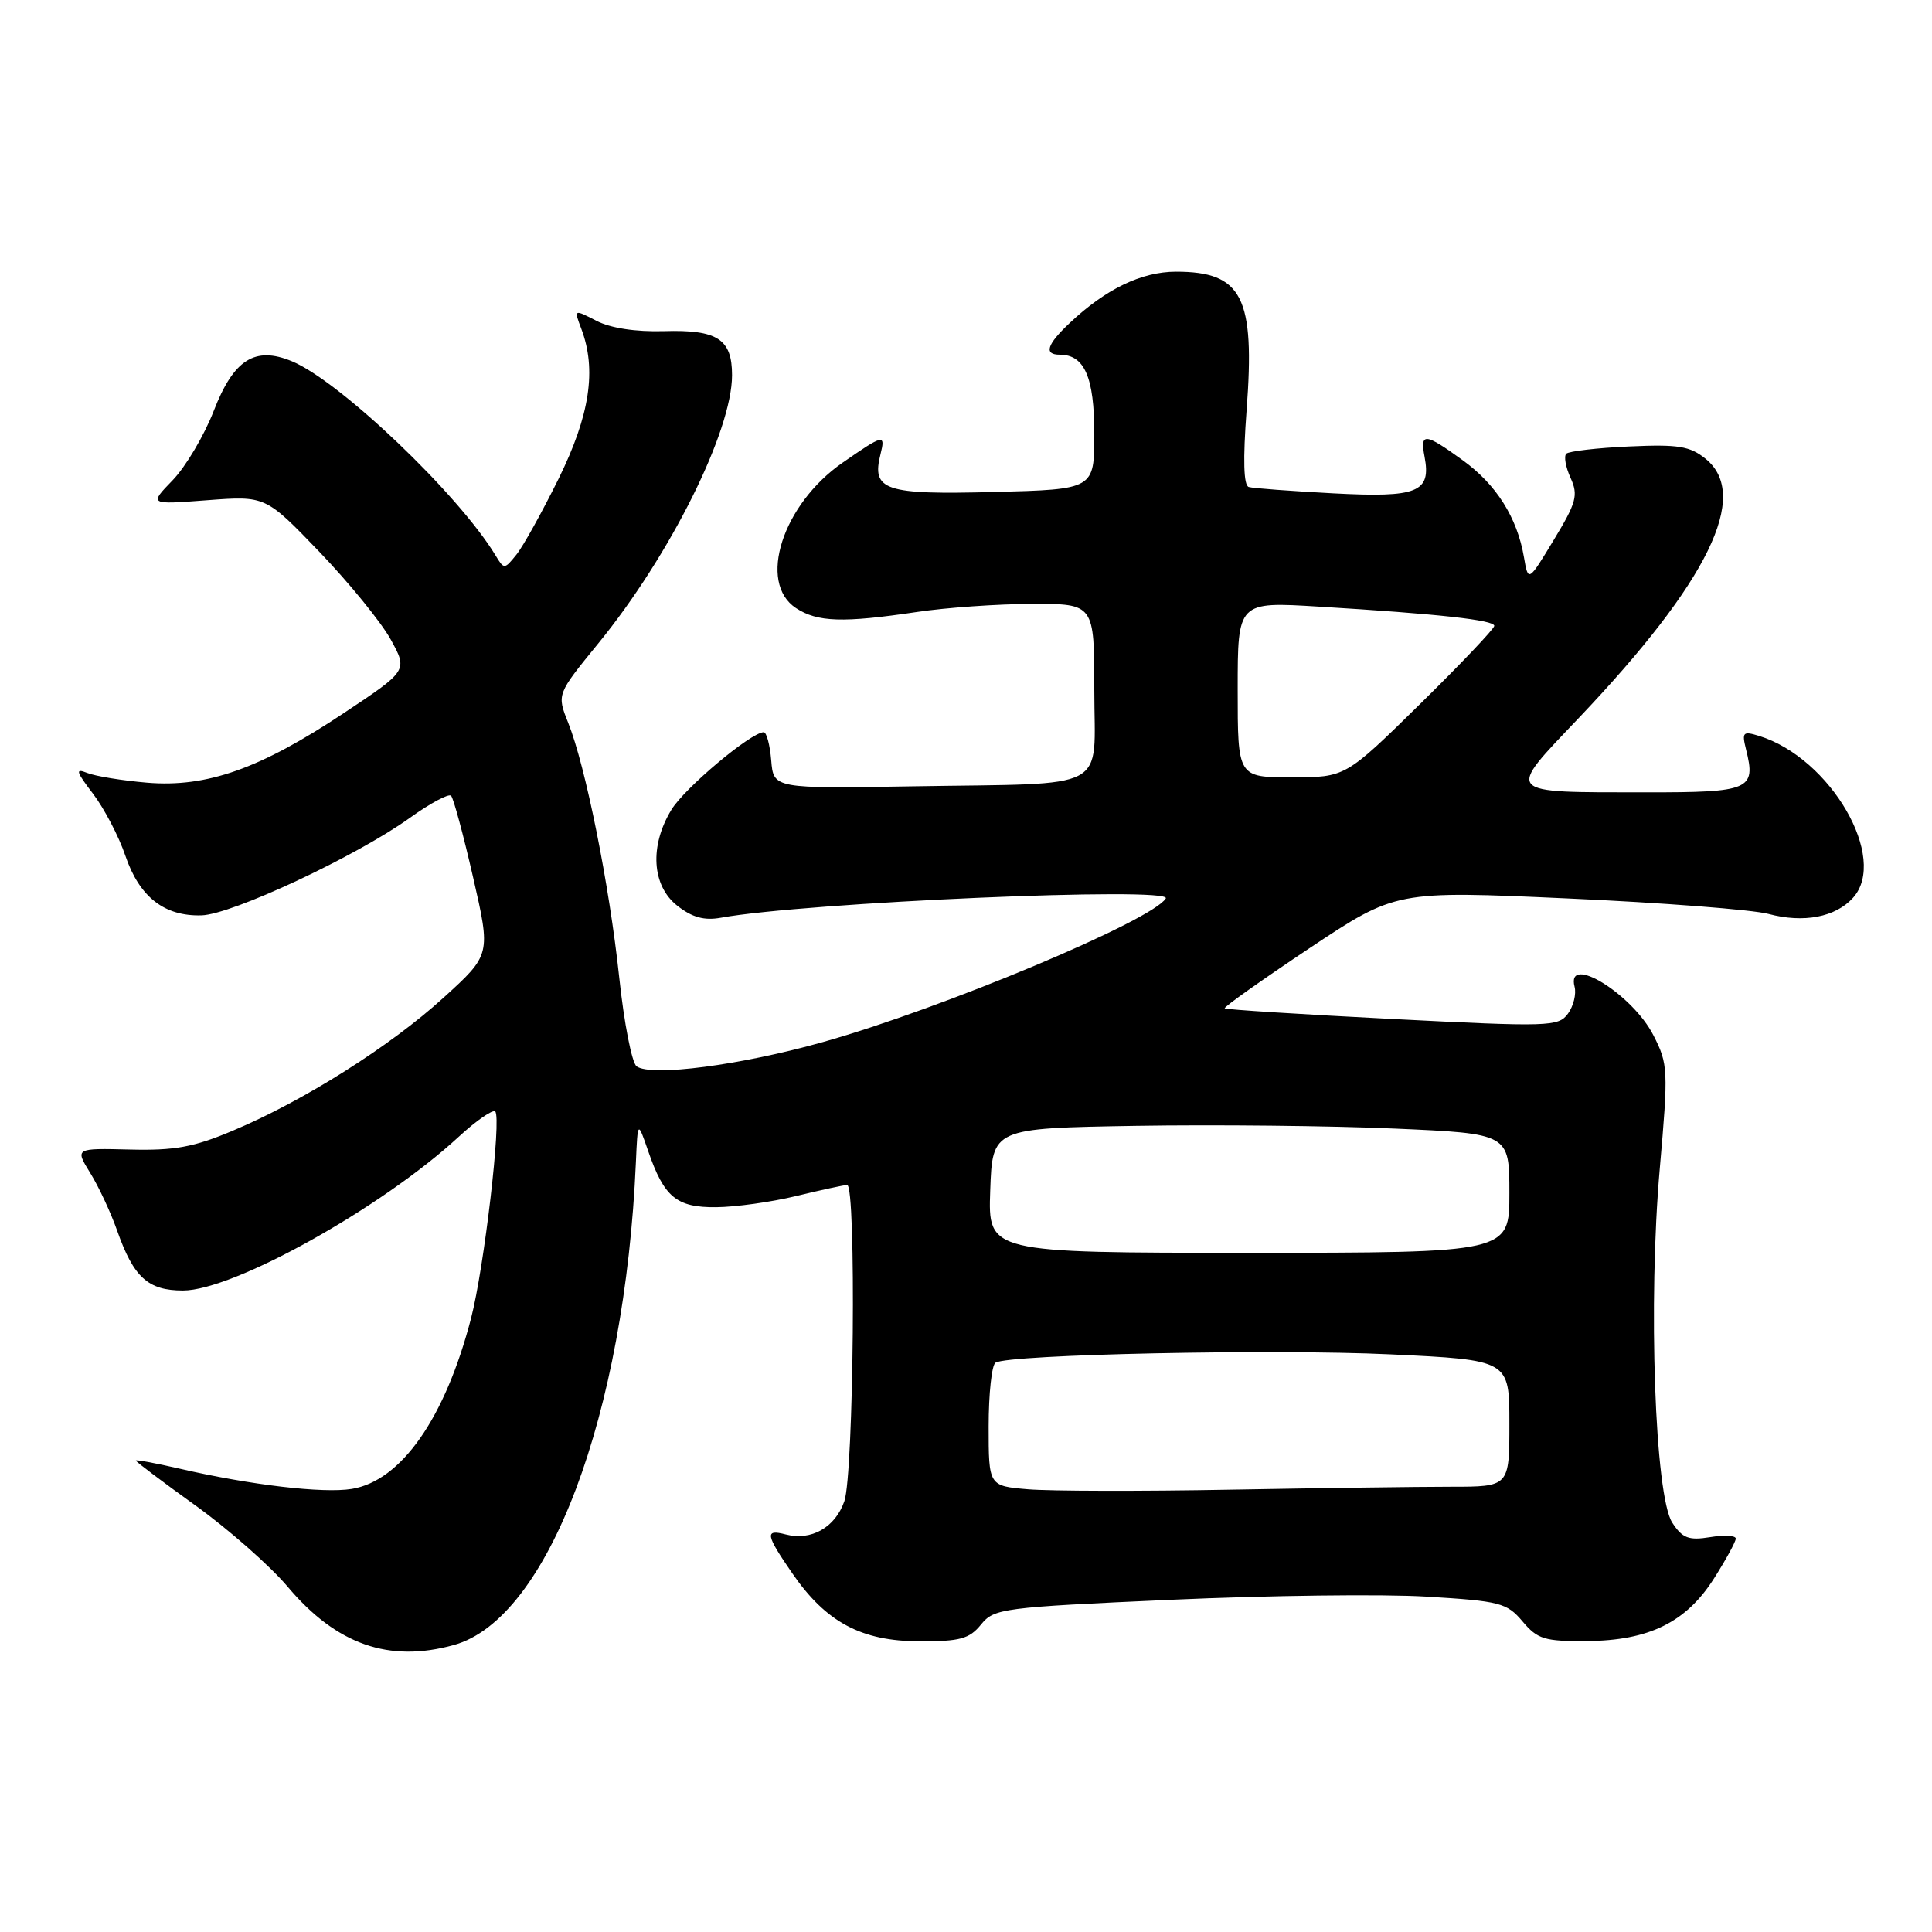 <?xml version="1.0" encoding="UTF-8" standalone="no"?>
<!DOCTYPE svg PUBLIC "-//W3C//DTD SVG 1.1//EN" "http://www.w3.org/Graphics/SVG/1.1/DTD/svg11.dtd" >
<svg xmlns="http://www.w3.org/2000/svg" xmlns:xlink="http://www.w3.org/1999/xlink" version="1.1" viewBox="0 0 256 256">
 <g >
 <path fill="currentColor"
d=" M 60.15 217.97 C 72.62 214.51 82.80 187.49 84.26 154.00 C 84.50 148.50 84.50 148.50 85.88 152.50 C 87.99 158.64 89.64 160.01 94.90 159.96 C 97.43 159.94 102.20 159.28 105.50 158.48 C 108.80 157.68 111.84 157.02 112.25 157.02 C 113.48 156.99 113.13 195.31 111.88 198.92 C 110.67 202.40 107.48 204.20 104.11 203.32 C 101.31 202.59 101.44 203.33 104.99 208.48 C 109.44 214.95 114.15 217.47 121.83 217.48 C 127.20 217.50 128.45 217.16 129.99 215.26 C 131.72 213.12 132.81 212.98 155.15 211.98 C 167.99 211.40 183.22 211.21 189.00 211.56 C 198.76 212.15 199.66 212.38 201.74 214.84 C 203.73 217.21 204.66 217.49 210.24 217.45 C 218.51 217.39 223.43 214.96 227.13 209.13 C 228.71 206.64 230.00 204.27 230.00 203.87 C 230.00 203.46 228.47 203.37 226.60 203.68 C 223.76 204.14 222.93 203.82 221.59 201.77 C 219.28 198.25 218.37 172.53 219.93 154.83 C 221.07 141.79 221.04 140.99 219.09 137.19 C 216.31 131.72 207.48 126.29 208.64 130.75 C 208.89 131.71 208.49 133.32 207.76 134.32 C 206.50 136.04 205.27 136.08 184.50 135.02 C 172.44 134.41 162.44 133.77 162.28 133.61 C 162.12 133.45 167.16 129.88 173.47 125.67 C 184.96 118.02 184.96 118.02 207.73 119.05 C 220.25 119.61 232.23 120.54 234.33 121.10 C 238.99 122.34 243.20 121.54 245.53 118.97 C 250.26 113.74 242.58 100.46 233.11 97.52 C 230.94 96.85 230.79 97.01 231.36 99.31 C 232.70 104.65 231.89 105.00 218.14 104.99 C 199.11 104.97 199.47 105.37 209.25 95.08 C 226.36 77.07 231.96 65.63 226.01 60.80 C 223.92 59.11 222.37 58.86 215.85 59.16 C 211.62 59.35 207.88 59.79 207.54 60.12 C 207.20 60.46 207.46 61.91 208.11 63.33 C 209.15 65.62 208.89 66.58 205.89 71.53 C 202.50 77.14 202.50 77.14 201.93 73.82 C 201.03 68.57 198.27 64.20 193.81 60.98 C 188.81 57.35 188.14 57.29 188.76 60.51 C 189.66 65.24 187.86 65.96 176.67 65.37 C 171.07 65.07 166.04 64.70 165.47 64.53 C 164.78 64.33 164.69 60.92 165.18 54.36 C 166.32 39.35 164.61 36.00 155.82 36.00 C 151.26 36.01 146.54 38.28 141.75 42.79 C 138.70 45.66 138.28 47.00 140.43 47.00 C 143.70 47.00 145.00 49.98 145.00 57.49 C 145.00 64.84 145.00 64.84 131.75 65.19 C 117.24 65.57 115.46 64.99 116.67 60.19 C 117.35 57.48 117.08 57.54 111.66 61.30 C 103.68 66.83 100.34 77.21 105.48 80.58 C 108.33 82.44 111.69 82.55 121.50 81.09 C 125.35 80.51 132.21 80.03 136.75 80.02 C 145.00 80.00 145.00 80.00 145.00 91.42 C 145.00 105.08 147.49 103.75 121.00 104.19 C 102.50 104.50 102.50 104.50 102.19 100.75 C 102.02 98.69 101.57 97.01 101.19 97.02 C 99.44 97.09 90.72 104.41 88.97 107.29 C 86.05 112.08 86.36 117.35 89.74 120.01 C 91.71 121.56 93.31 122.00 95.49 121.61 C 106.64 119.57 155.46 117.45 154.47 119.05 C 152.65 121.99 124.89 133.62 109.03 138.08 C 98.13 141.15 86.32 142.69 84.36 141.30 C 83.73 140.86 82.69 135.55 82.05 129.50 C 80.75 117.29 77.59 101.51 75.28 95.75 C 73.78 91.99 73.78 91.99 79.28 85.25 C 88.81 73.57 97.00 57.13 97.00 49.71 C 97.00 44.92 95.06 43.67 87.98 43.88 C 84.24 43.99 80.90 43.48 79.03 42.51 C 76.04 40.97 76.04 40.97 77.02 43.55 C 79.08 48.98 78.17 55.00 74.02 63.43 C 71.82 67.87 69.31 72.40 68.42 73.50 C 66.84 75.46 66.79 75.46 65.66 73.59 C 60.76 65.49 45.03 50.50 38.68 47.87 C 33.78 45.84 30.96 47.63 28.32 54.45 C 27.05 57.72 24.60 61.85 22.88 63.63 C 19.74 66.87 19.74 66.87 27.47 66.28 C 35.19 65.70 35.19 65.70 42.35 73.15 C 46.28 77.25 50.52 82.46 51.77 84.73 C 54.04 88.85 54.04 88.85 45.57 94.48 C 34.47 101.87 27.39 104.37 19.50 103.71 C 16.20 103.43 12.63 102.85 11.56 102.42 C 9.94 101.77 10.06 102.21 12.33 105.18 C 13.81 107.13 15.75 110.83 16.62 113.41 C 18.48 118.86 21.77 121.43 26.70 121.29 C 30.73 121.18 47.24 113.45 54.31 108.37 C 57.00 106.44 59.46 105.12 59.77 105.44 C 60.09 105.76 61.40 110.63 62.69 116.26 C 65.04 126.50 65.04 126.50 58.77 132.20 C 51.68 138.65 40.25 145.87 30.85 149.82 C 25.70 152.00 23.13 152.47 17.21 152.32 C 9.93 152.14 9.93 152.14 11.96 155.43 C 13.08 157.24 14.68 160.67 15.52 163.06 C 17.71 169.27 19.61 171.00 24.25 171.00 C 30.92 171.00 50.56 160.06 60.76 150.65 C 63.11 148.48 65.30 146.97 65.62 147.28 C 66.47 148.14 64.16 167.96 62.42 174.67 C 58.99 187.90 53.17 196.22 46.61 197.29 C 42.81 197.91 33.17 196.77 23.82 194.61 C 20.62 193.87 18.00 193.39 18.00 193.53 C 18.00 193.68 21.58 196.38 25.95 199.52 C 30.32 202.67 35.79 207.49 38.11 210.24 C 44.58 217.92 51.55 220.36 60.15 217.97 Z  M 136.25 197.34 C 131.00 196.90 131.00 196.90 131.00 189.01 C 131.00 184.67 131.41 180.87 131.91 180.56 C 133.68 179.46 168.74 178.73 184.25 179.46 C 200.00 180.21 200.00 180.21 200.00 188.61 C 200.00 197.00 200.00 197.00 192.25 197.00 C 187.99 197.00 174.82 197.18 163.00 197.39 C 151.18 197.61 139.14 197.58 136.25 197.34 Z  M 131.21 157.75 C 131.50 149.50 131.50 149.50 150.50 149.18 C 160.95 149.01 176.36 149.17 184.75 149.54 C 200.00 150.21 200.00 150.21 200.00 158.11 C 200.00 166.00 200.00 166.00 165.46 166.00 C 130.92 166.00 130.92 166.00 131.21 157.75 Z  M 164.00 91.36 C 164.00 79.72 164.00 79.72 174.75 80.38 C 190.70 81.35 198.00 82.16 198.00 82.93 C 198.00 83.31 193.56 87.98 188.14 93.31 C 178.28 103.00 178.28 103.00 171.14 103.00 C 164.00 103.00 164.00 103.00 164.00 91.36 Z "/>
</g>
</svg>